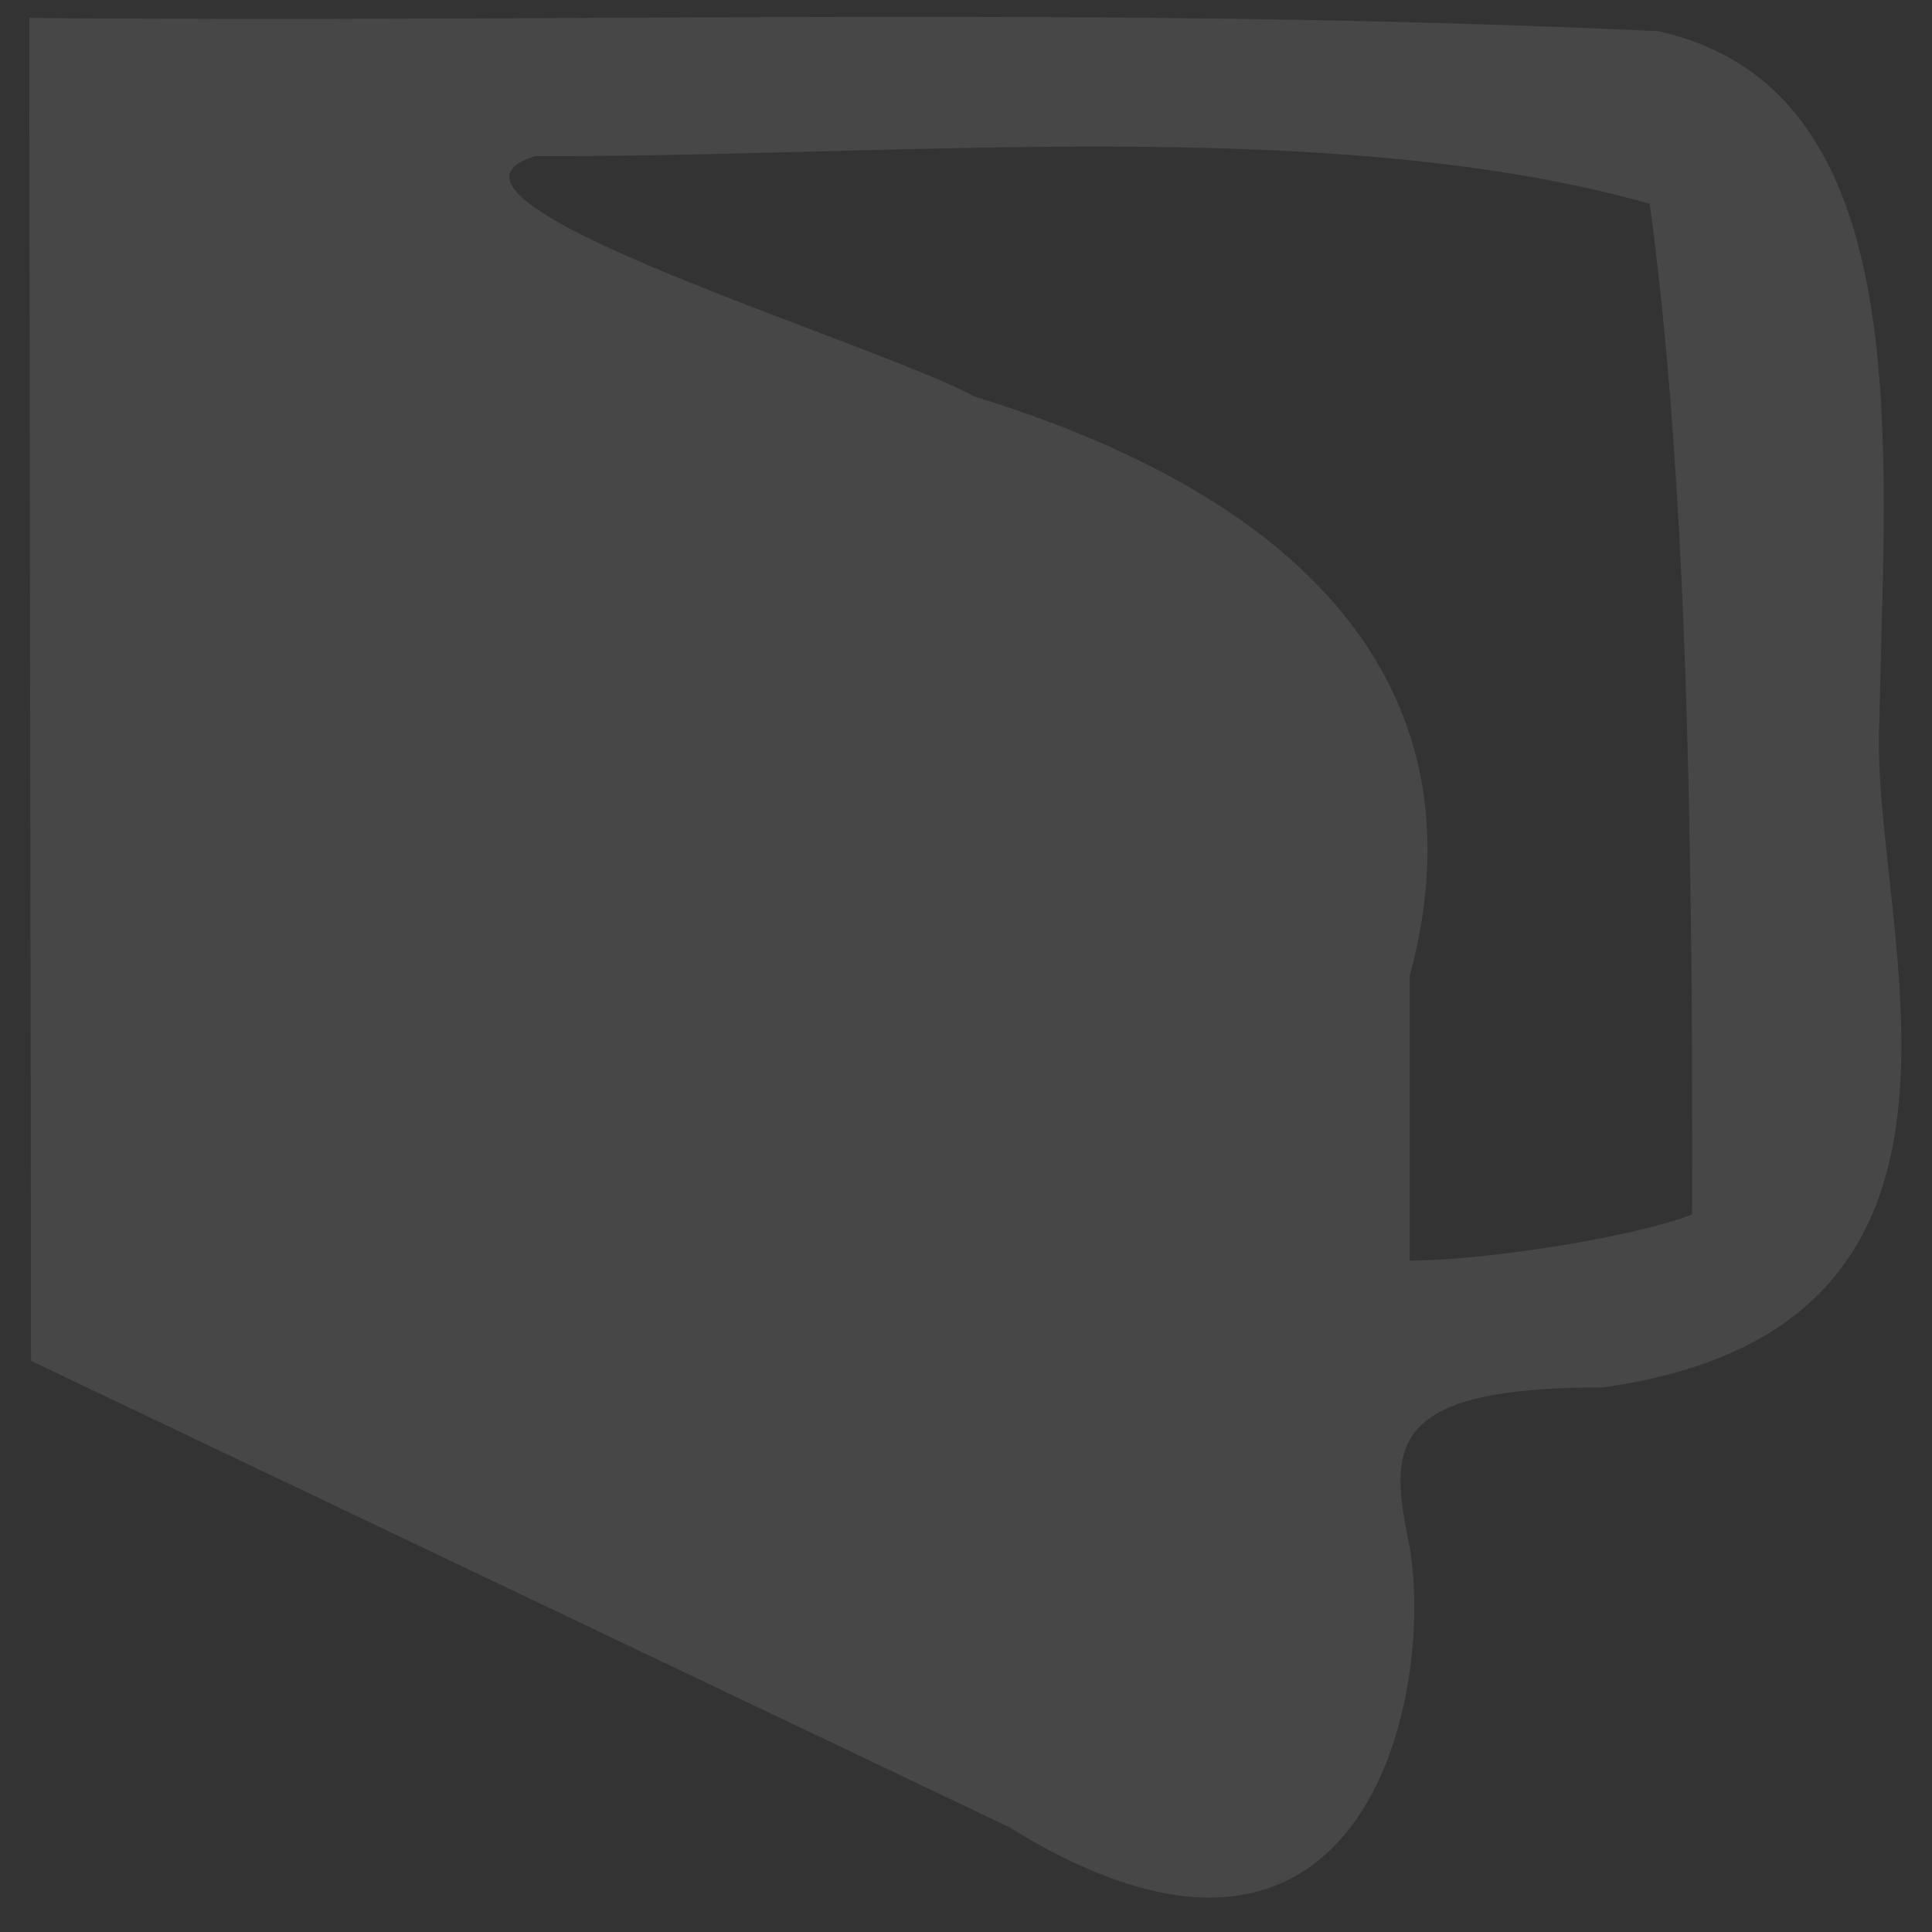 <svg width="226" height="226" xmlns="http://www.w3.org/2000/svg">

 <rect width="100%" height="100%" fill="#333333" stroke="none"/>

 <g>
  <title>background</title>
  <rect fill="none" id="canvas_background" height="602" width="802" y="-1" x="-1"/>
 </g>
 <g>
  <title>Layer 1</title>
  <path stroke="#000000" opacity="0.1" stroke-opacity="0" id="svg_5" d="m3.63,159.188c-0.07,-52.363 -0.141,-104.727 -0.211,-157.09c63.49,0.602 127.25,-1.426 190.526,1.545c30.856,6.786 26.409,49.033 25.908,80.588c-1.354,23.796 18.028,70.97 -32.313,78.06c-25.098,0.001 -25.196,6.644 -22.635,18.66c2.973,18.002 -5.658,58.329 -46.887,32.768l-114.388,-54.532l0,-0zm194.311,-17.118c0.102,-47.068 -0.749,-87.224 -4.961,-118.235c-37.425,-10.548 -87.996,-5.415 -130.34,-5.575c-16.645,5.017 39.485,21.674 51.39,28.138c45.195,13.897 58.679,39.171 50.875,67.734c0,11.111 0,22.222 0,33.333c8.334,-0.006 25.577,-2.565 33.036,-5.394l-0,0z" stroke-width="1.5" fill="#fff"/>
 </g>
</svg>